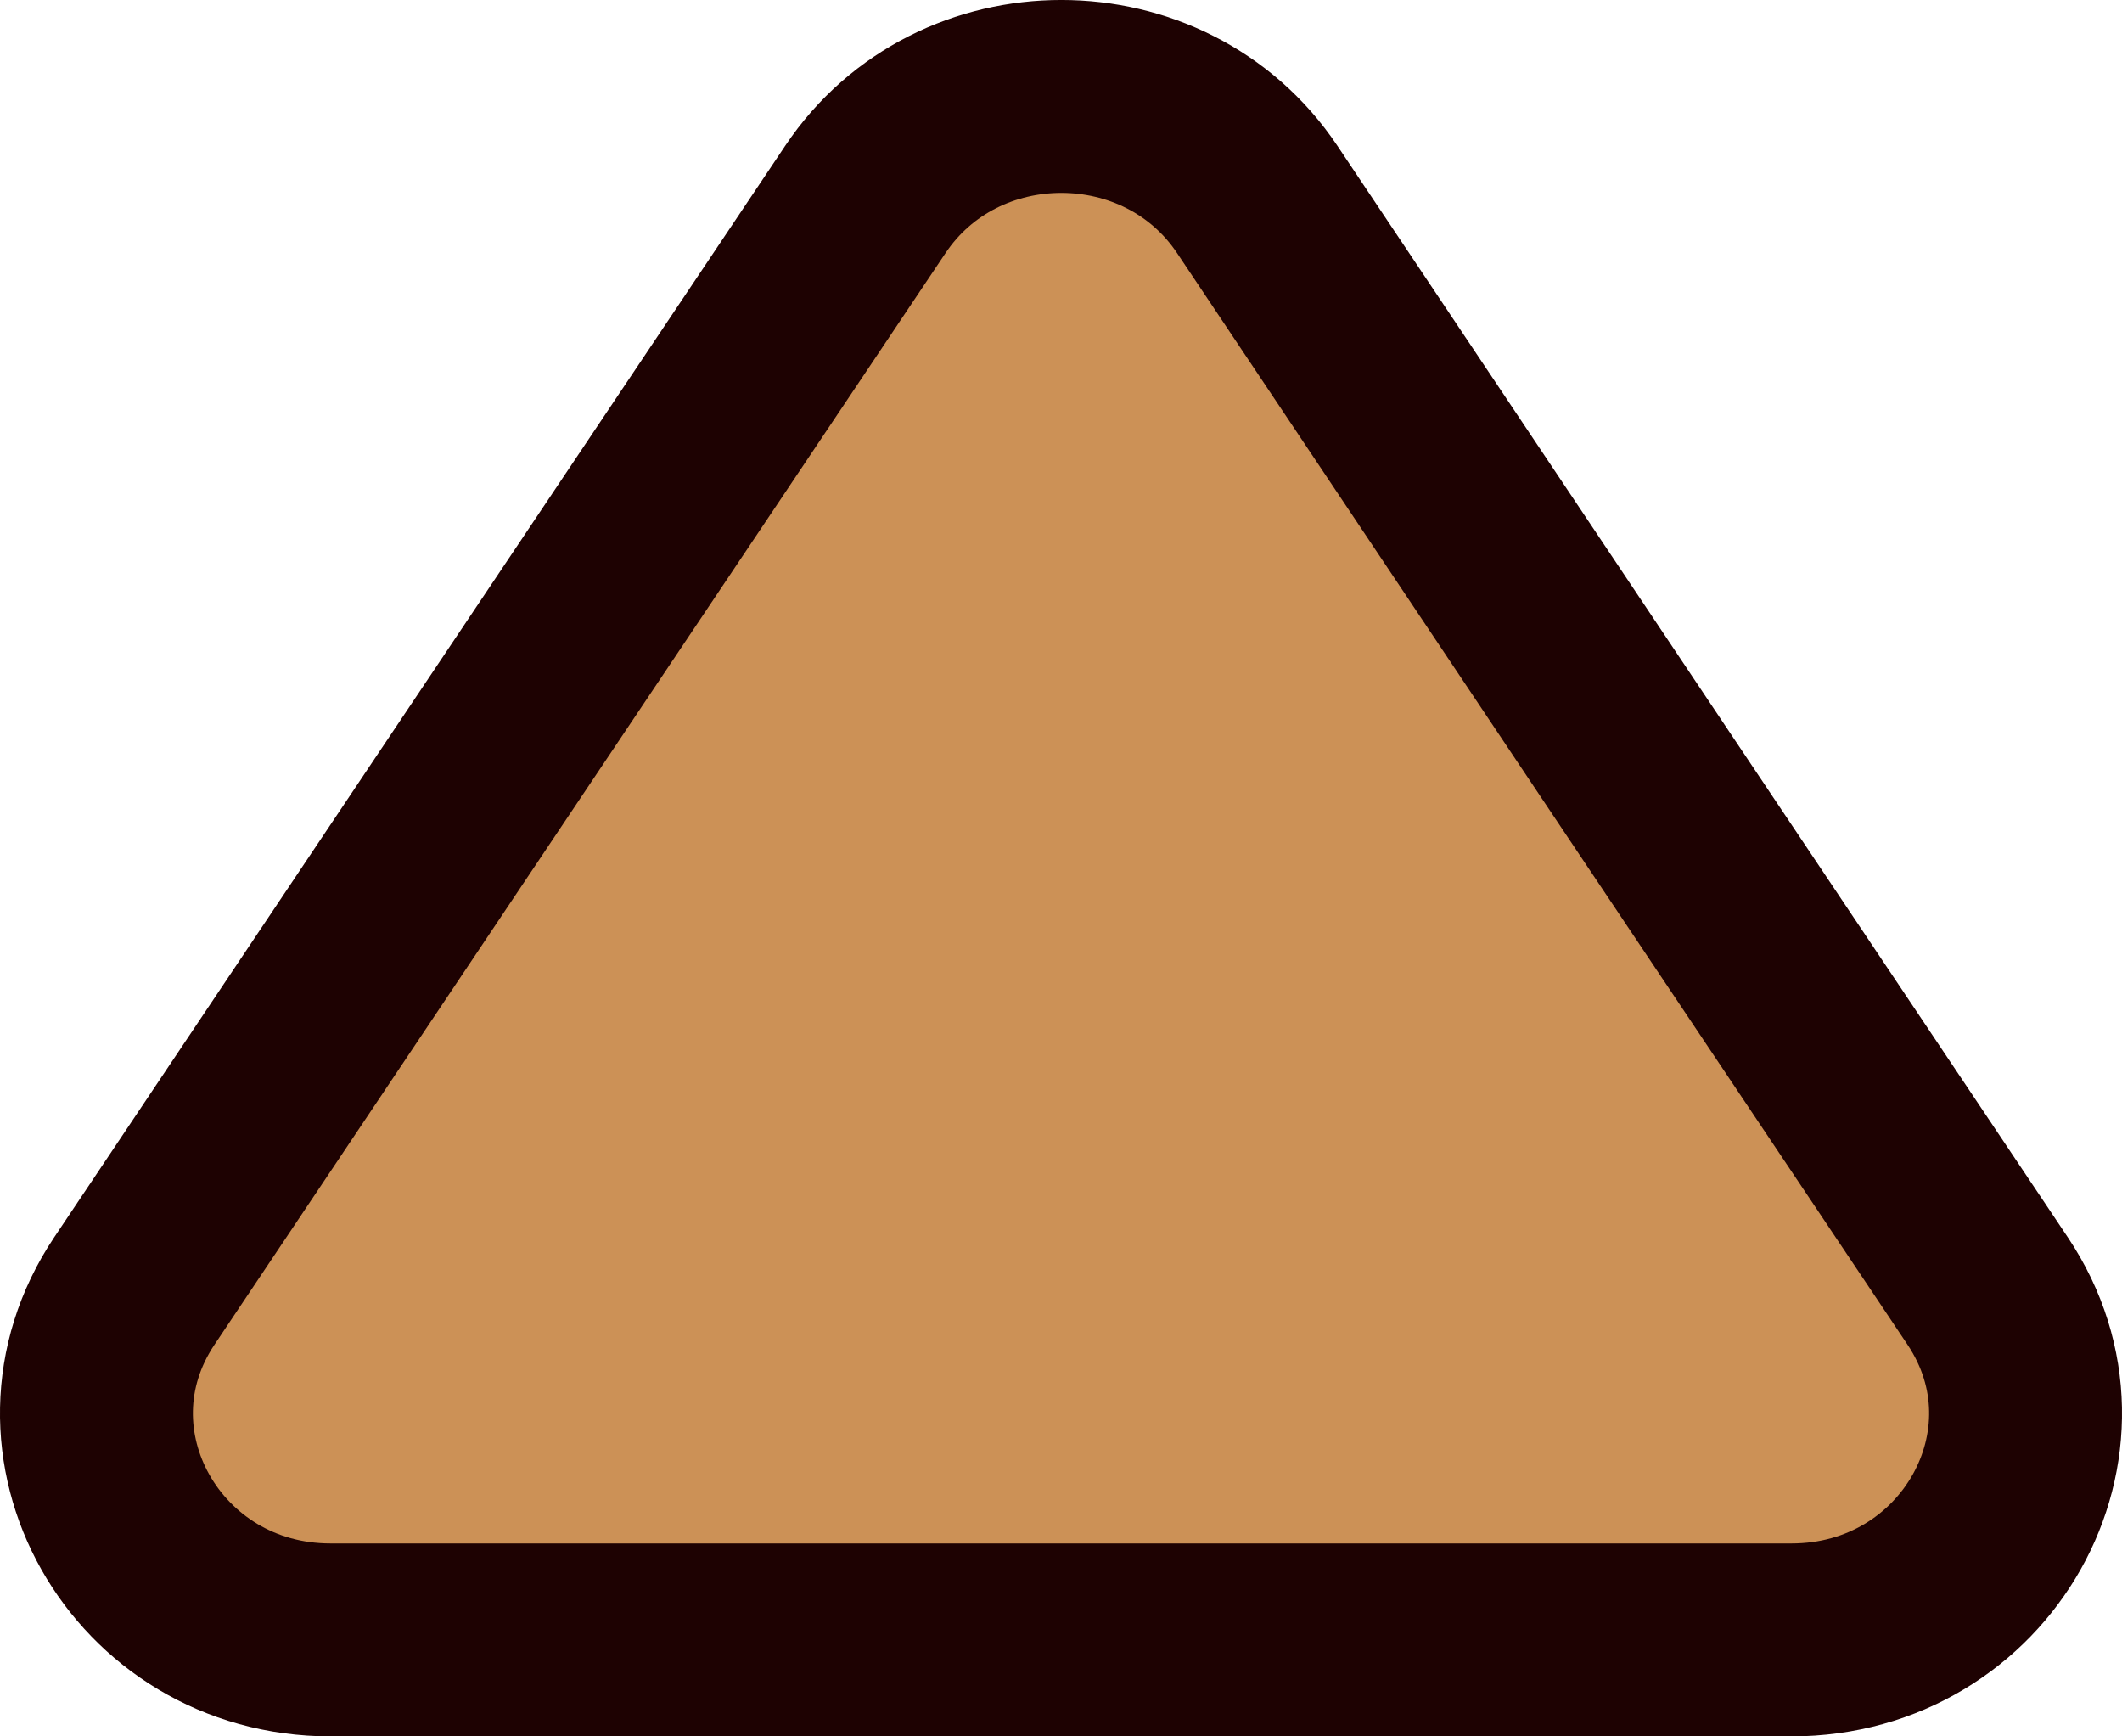 <svg width="22" height="18" viewBox="0 0 22 18" fill="none" xmlns="http://www.w3.org/2000/svg">
<path d="M8.972 2.067C9.925 0.644 12.082 0.644 13.034 2.067L17.012 8.014L20.608 13.384C21.651 14.945 20.491 17 18.573 17L11 17H3.427C1.509 17 0.349 14.945 1.392 13.384L4.988 8.014L8.972 2.067Z" fill="#CC9156" stroke="#1E0202" stroke-width="2" stroke-miterlimit="10"/>
</svg>
